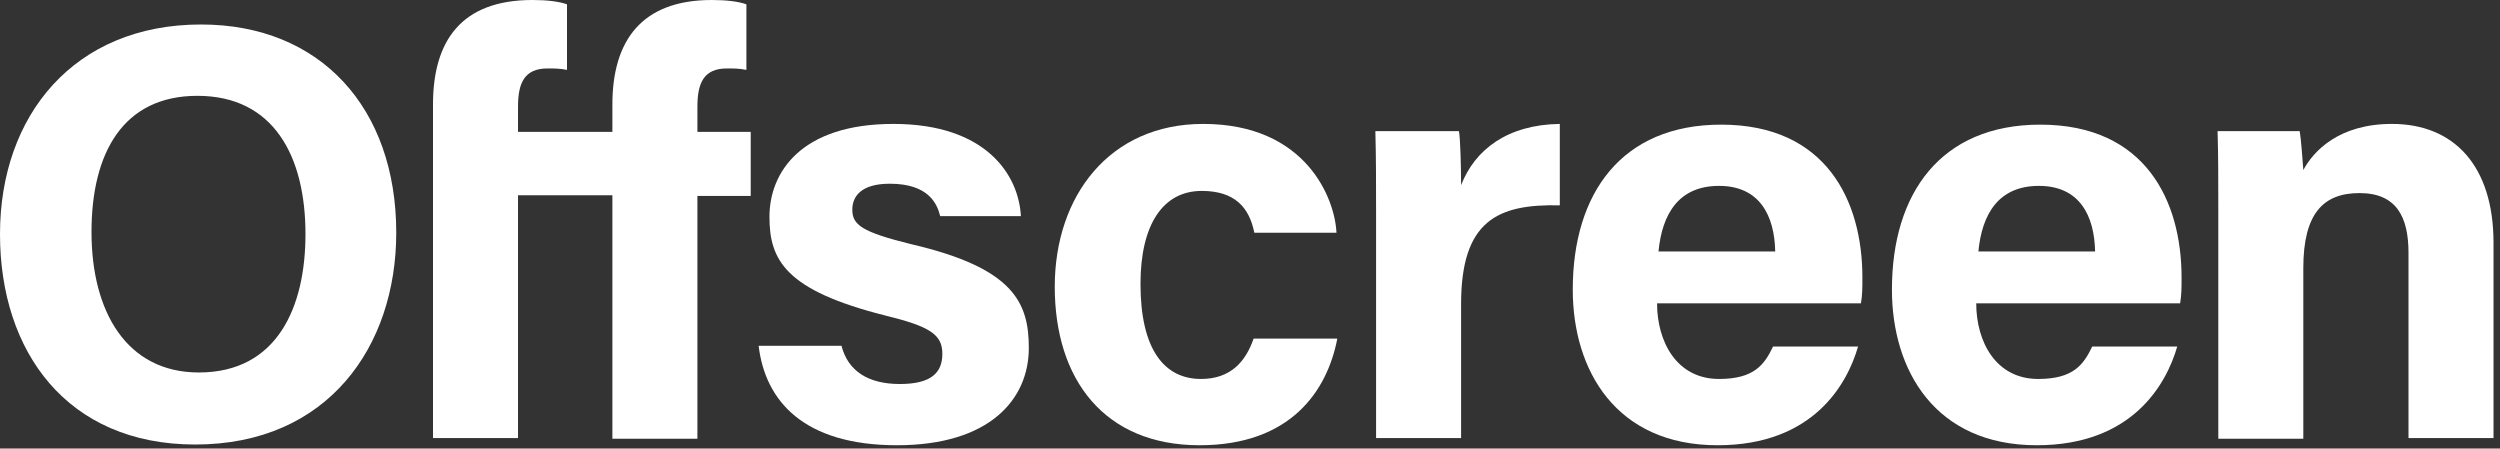 <?xml version="1.0" encoding="UTF-8"?>
<svg width="340px" height="61px" viewBox="0 0 340 61" version="1.1" xmlns="http://www.w3.org/2000/svg" xmlns:xlink="http://www.w3.org/1999/xlink">
    <rect x="0" y="0" width="340" height="61" fill="#333333" stroke="none"/>
    <!-- Generator: Sketch 50.2 (55047) - http://www.bohemiancoding.com/sketch -->
    <title>offscreen</title>
    <desc>Created with Sketch.</desc>
    <defs></defs>
    <g id="Page-1" stroke="none" stroke-width="1" fill="none" fill-rule="evenodd">
        <g id="sponsor" transform="translate(0, -50)" fill="#FFFFFF" fill-rule="nonzero">
            <g id="offscreen" transform="translate(0, 50)">
                <path d="M53.89,31.648 C53.89,47.13 44.582,60.455 26.553,60.455 C9.112,60.455 0,47.816 0,31.844 C0,15.677 10.092,3.331 27.337,3.331 C43.602,3.331 53.89,14.697 53.89,31.648 Z M12.444,31.55 C12.444,42.427 17.245,50.657 27.043,50.657 C37.723,50.657 41.545,41.741 41.545,31.844 C41.545,21.262 37.233,13.032 26.847,13.032 C16.755,13.032 12.444,20.772 12.444,31.55 Z" id="Shape"></path>
                <path d="M58.888,17.931 L58.888,14.207 C58.888,5.585 62.709,0 72.409,0 C74.369,0 76.035,0.196 77.112,0.588 L77.112,9.504 C76.133,9.308 75.349,9.308 74.467,9.308 C71.331,9.308 70.45,11.268 70.45,14.501 L70.45,17.931 L83.285,17.931 L83.285,14.207 C83.285,5.585 87.205,0 96.807,0 C98.767,0 100.432,0.196 101.51,0.588 L101.51,9.504 C100.53,9.308 99.746,9.308 98.865,9.308 C95.729,9.308 94.847,11.268 94.847,14.501 L94.847,17.931 L102.098,17.931 L102.098,26.651 L94.847,26.651 L94.847,59.671 L83.285,59.671 L83.285,26.553 L70.45,26.553 L70.45,59.573 L58.888,59.573 L58.888,26.553 L58.888,17.931 Z" id="Shape"></path>
                <path d="M114.444,47.032 C115.326,50.461 118.069,52.225 122.38,52.225 C126.692,52.225 128.161,50.657 128.161,48.11 C128.161,45.464 126.398,44.386 120.421,42.916 C106.801,39.487 104.646,35.372 104.646,29.493 C104.646,23.418 108.957,16.853 121.499,16.853 C134.138,16.853 138.548,23.81 138.841,29.395 L127.867,29.395 C127.476,27.827 126.398,24.986 121.009,24.986 C117.187,24.986 115.914,26.651 115.914,28.513 C115.914,30.571 117.187,31.55 123.948,33.216 C137.862,36.45 139.919,41.153 139.919,47.326 C139.919,54.282 134.628,60.553 121.988,60.553 C109.251,60.553 104.058,54.478 103.176,47.032 L114.444,47.032 Z" id="Shape"></path>
                <path d="M181.856,46.15 C180.484,53.107 175.585,60.553 163.141,60.553 C150.207,60.553 143.447,51.637 143.447,38.997 C143.447,26.651 150.893,16.853 163.631,16.853 C177.643,16.853 181.562,27.043 181.758,31.648 L170.588,31.648 C169.902,28.219 167.942,25.965 163.435,25.965 C158.144,25.965 155.107,30.571 155.107,38.605 C155.107,47.522 158.34,51.539 163.337,51.539 C167.354,51.539 169.412,49.187 170.49,46.052 L181.856,46.052 L181.856,46.15 Z" id="Shape"></path>
                <path d="M187.147,29.199 C187.147,24.986 187.147,21.36 187.049,17.833 L198.415,17.833 C198.611,18.813 198.709,22.928 198.709,25.182 C200.571,20.38 204.98,16.951 212.133,16.853 L212.133,27.925 C203.706,27.729 198.709,29.983 198.709,41.349 L198.709,59.573 L187.147,59.573 L187.147,29.199 Z" id="Shape"></path>
                <path d="M225.36,41.251 C225.36,46.444 228.006,51.539 233.787,51.539 C238.588,51.539 239.96,49.579 241.135,47.13 L252.697,47.13 C251.228,52.225 246.622,60.553 233.591,60.553 C219.775,60.553 213.896,50.363 213.896,39.389 C213.896,26.259 220.559,16.951 234.081,16.951 C248.386,16.951 253.285,27.337 253.285,37.723 C253.285,39.193 253.285,40.075 253.089,41.251 L225.36,41.251 Z M241.429,34.196 C241.331,29.395 239.372,25.28 233.787,25.28 C228.3,25.28 226.046,29.101 225.556,34.196 L241.429,34.196 Z" id="Shape"></path>
                <path d="M268.767,41.251 C268.767,46.444 271.412,51.539 277.193,51.539 C281.994,51.539 283.366,49.579 284.542,47.13 L296.104,47.13 C294.634,52.225 290.029,60.553 276.997,60.553 C263.182,60.553 257.303,50.363 257.303,39.389 C257.303,26.259 263.965,16.951 277.487,16.951 C291.793,16.951 296.692,27.337 296.692,37.723 C296.692,39.193 296.692,40.075 296.496,41.251 L268.767,41.251 Z M284.934,34.196 C284.836,29.395 282.876,25.28 277.291,25.28 C271.804,25.28 269.55,29.101 269.061,34.196 L284.934,34.196 Z" id="Shape"></path>
                <path d="M301.689,28.415 C301.689,24.888 301.689,20.968 301.591,17.833 L312.761,17.833 C312.957,19.009 313.153,21.85 313.251,23.124 C314.622,20.576 318.052,16.853 325.303,16.853 C333.729,16.853 339.118,22.536 339.118,33.02 L339.118,59.573 L327.556,59.573 L327.556,34.392 C327.556,29.591 325.988,26.259 320.893,26.259 C315.994,26.259 313.251,29.003 313.251,36.45 L313.251,59.671 L301.689,59.671 L301.689,28.415 Z" id="Shape"></path>
            </g>
        </g>
    </g>
</svg>